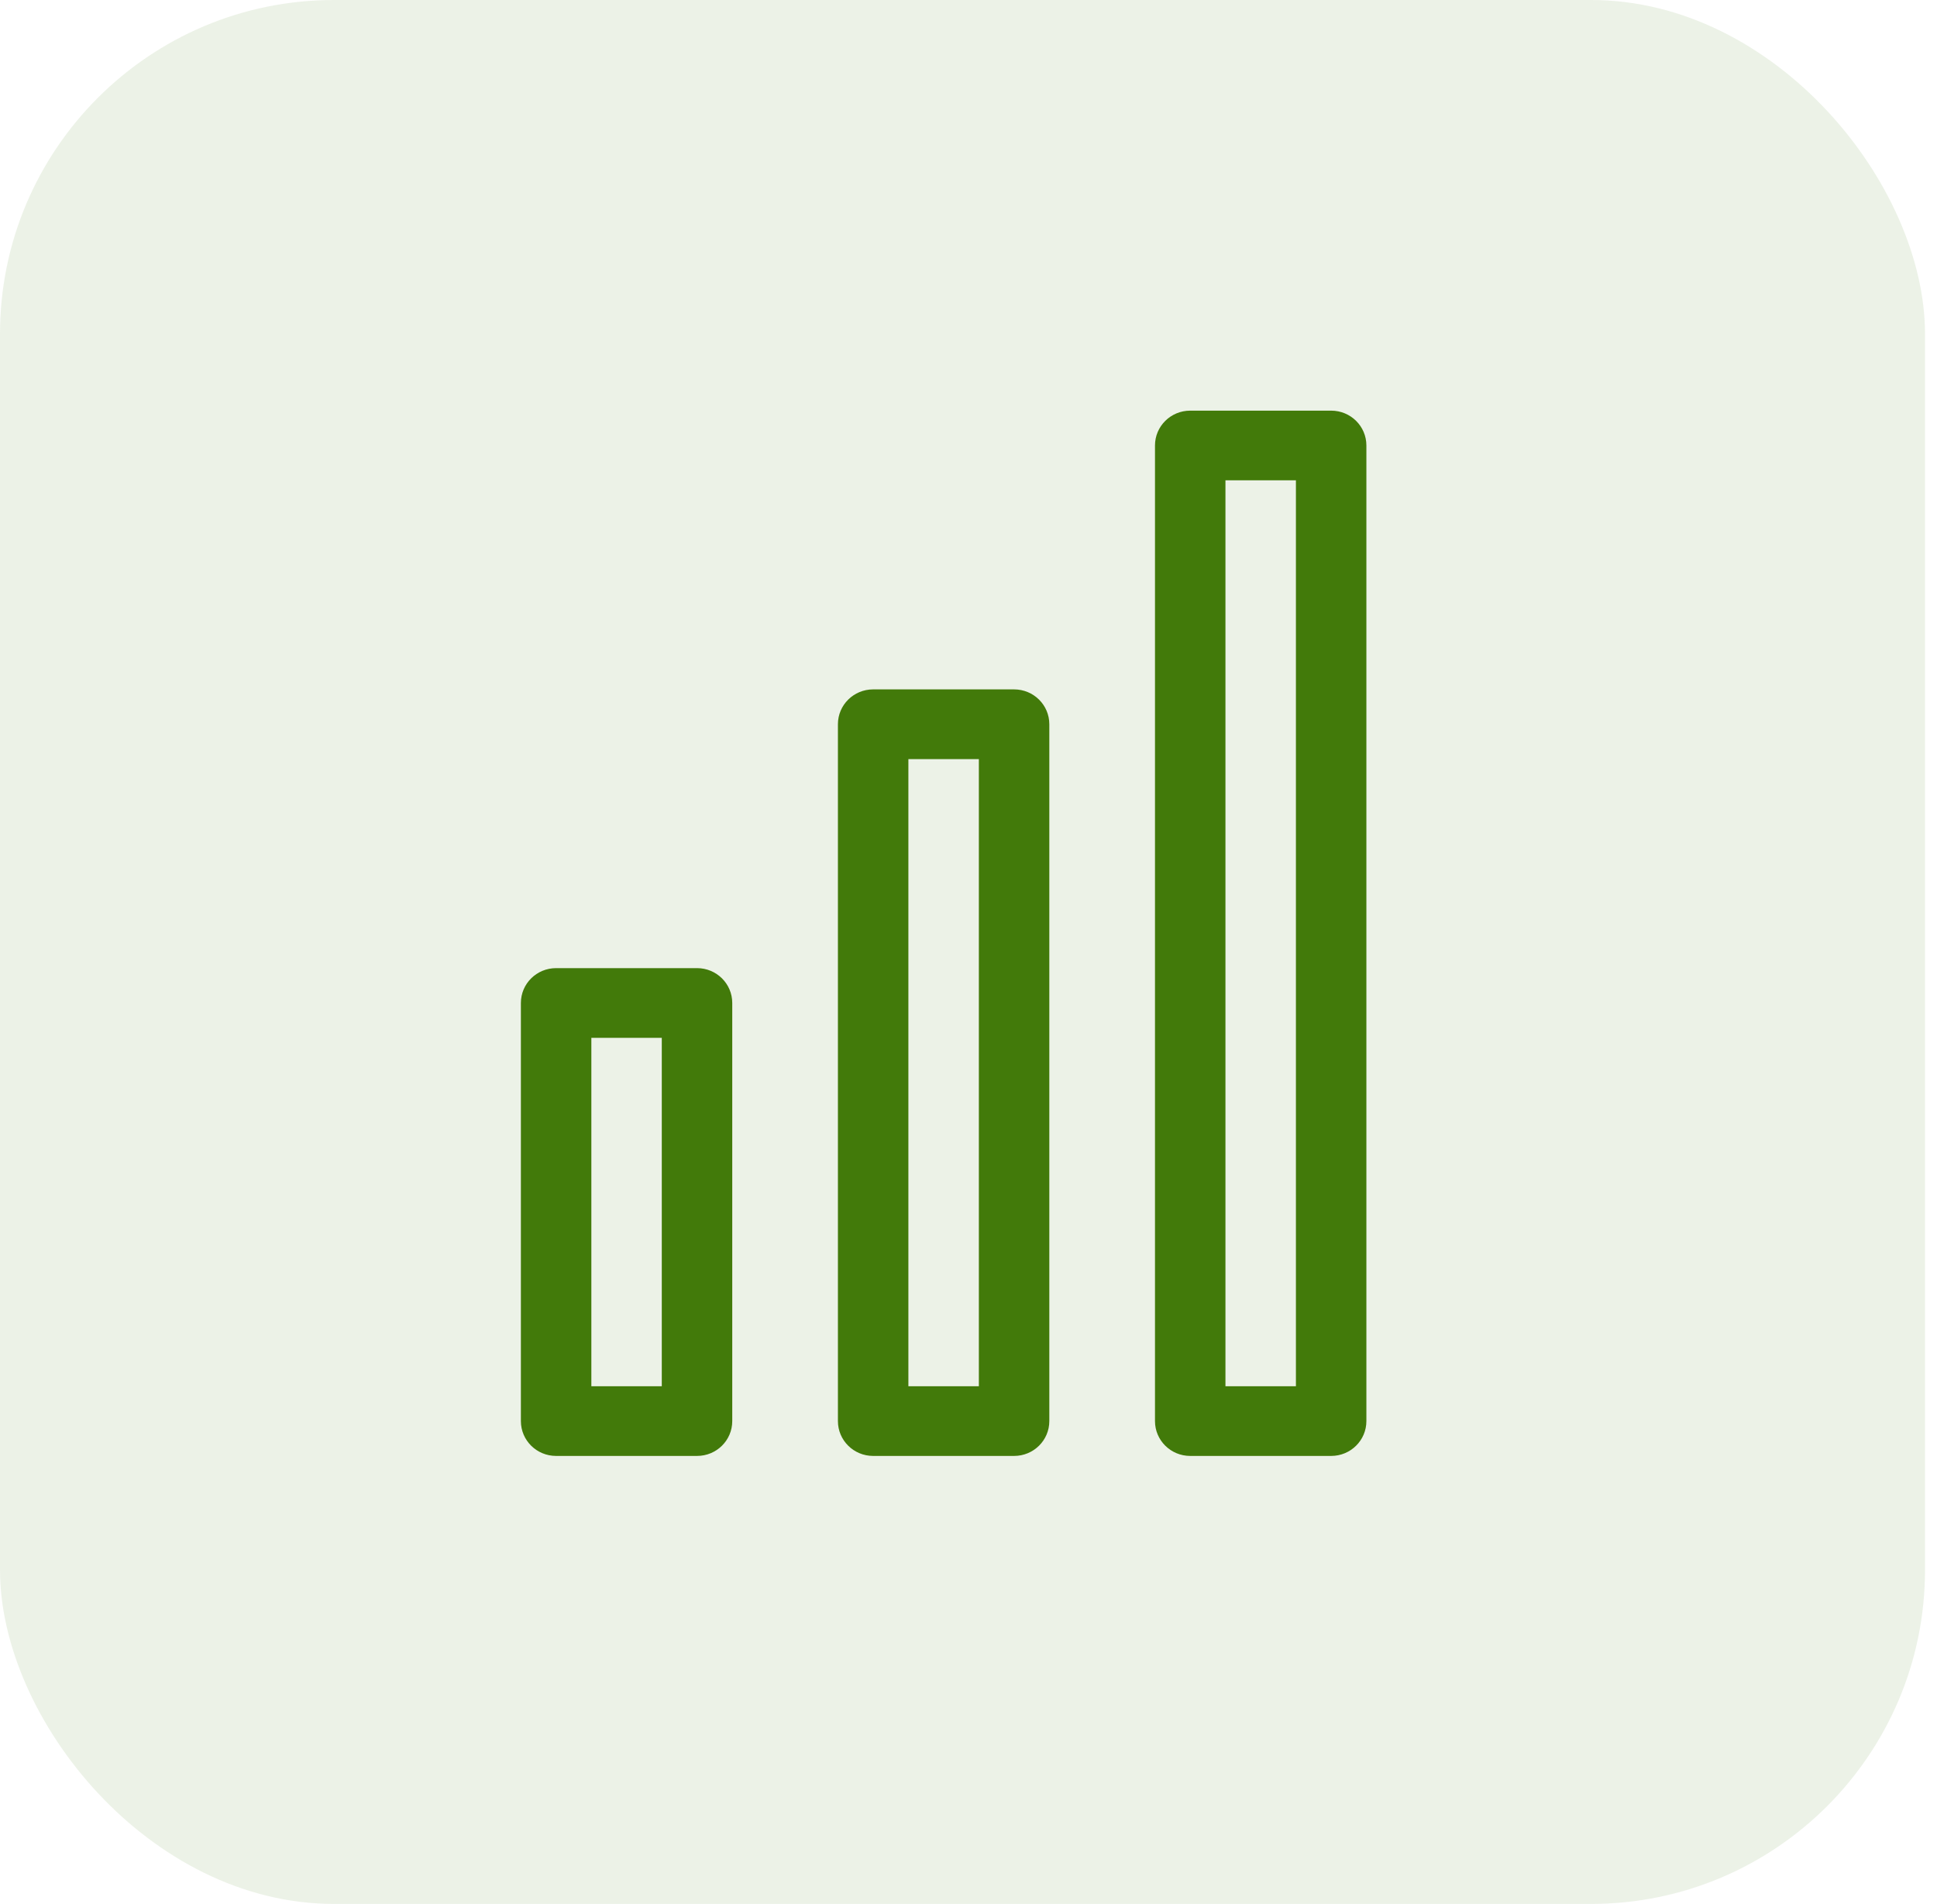 <svg width="58" height="57" viewBox="0 0 58 57" fill="none" xmlns="http://www.w3.org/2000/svg">
<rect opacity="0.1" y="-3.05176e-05" width="57.641" height="57" rx="10" fill="#427A0A"/>
<path fill-rule="evenodd" clip-rule="evenodd" d="M17.707 41.502H19.816V31.071H17.707V41.502ZM20.871 43.588H16.652C16.068 43.588 15.597 43.122 15.597 42.545V30.027C15.597 29.451 16.068 28.984 16.652 28.984H20.871C21.455 28.984 21.926 29.451 21.926 30.027V42.545C21.926 43.122 21.455 43.588 20.871 43.588Z" fill="#427A0A"/>
<path fill-rule="evenodd" clip-rule="evenodd" d="M27.2 41.502H29.31V22.726H27.2V41.502ZM30.365 43.588H26.145C25.562 43.588 25.09 43.122 25.09 42.545V21.682C25.09 21.105 25.562 20.639 26.145 20.639H30.365C30.948 20.639 31.42 21.105 31.42 21.682V42.545C31.42 43.122 30.948 43.588 30.365 43.588Z" fill="#427A0A"/>
<path fill-rule="evenodd" clip-rule="evenodd" d="M36.694 41.502H38.804V14.38H36.694V41.502ZM39.859 43.588H35.639C35.056 43.588 34.584 43.122 34.584 42.545V13.337C34.584 12.76 35.056 12.294 35.639 12.294H39.859C40.442 12.294 40.914 12.76 40.914 13.337V42.545C40.914 43.122 40.442 43.588 39.859 43.588Z" fill="#427A0A"/>
</svg>
